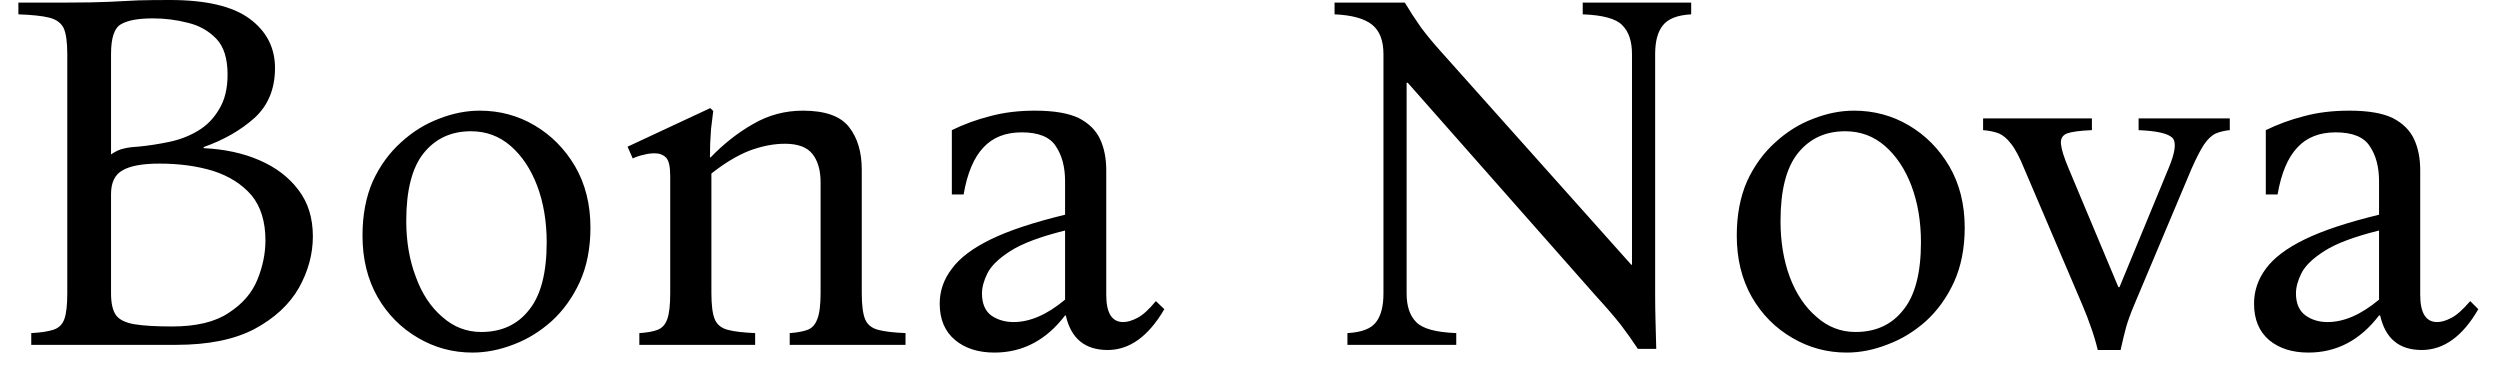 <svg width="68" height="10" viewBox="0 0 68 10" fill="none" xmlns="http://www.w3.org/2000/svg">
<path d="M4.79 9.38H0.85V9.06C1.103 9.047 1.303 9.017 1.45 8.97C1.597 8.923 1.697 8.827 1.75 8.68C1.803 8.533 1.83 8.3 1.83 7.98V1.47C1.83 1.143 1.797 0.907 1.73 0.76C1.657 0.62 1.527 0.527 1.34 0.48C1.153 0.433 0.873 0.403 0.5 0.39V0.07H1.83C2.29 0.07 2.663 0.063 2.95 0.05C3.243 0.037 3.513 0.023 3.76 0.01C4.007 0.003 4.293 0 4.62 0C5.607 0 6.33 0.17 6.79 0.51C7.25 0.85 7.48 1.297 7.48 1.85C7.48 2.417 7.293 2.87 6.92 3.21C6.547 3.543 6.087 3.807 5.54 4V4.03C6.113 4.057 6.62 4.167 7.06 4.36C7.507 4.553 7.86 4.823 8.12 5.17C8.38 5.51 8.51 5.93 8.51 6.43C8.51 6.91 8.383 7.377 8.13 7.83C7.87 8.283 7.467 8.657 6.92 8.95C6.373 9.237 5.663 9.38 4.79 9.38ZM3.02 1.47V4.2C3.147 4.113 3.263 4.06 3.37 4.04C3.477 4.013 3.603 3.997 3.75 3.99C4.03 3.963 4.313 3.92 4.6 3.86C4.887 3.8 5.147 3.7 5.38 3.56C5.62 3.42 5.813 3.223 5.96 2.97C6.113 2.723 6.19 2.41 6.19 2.03C6.19 1.59 6.087 1.263 5.88 1.05C5.673 0.837 5.417 0.693 5.11 0.62C4.803 0.54 4.487 0.5 4.16 0.5C3.76 0.5 3.47 0.553 3.29 0.66C3.11 0.76 3.02 1.03 3.02 1.47ZM4.68 8.88C5.34 8.88 5.853 8.757 6.22 8.51C6.593 8.27 6.853 7.97 7 7.61C7.147 7.25 7.22 6.893 7.22 6.54C7.22 6.027 7.093 5.617 6.84 5.31C6.58 5.01 6.233 4.79 5.8 4.65C5.367 4.517 4.88 4.45 4.34 4.45C3.88 4.45 3.547 4.51 3.34 4.63C3.127 4.743 3.02 4.96 3.02 5.28V7.98C3.02 8.253 3.067 8.453 3.16 8.58C3.253 8.7 3.42 8.78 3.66 8.82C3.9 8.86 4.24 8.88 4.68 8.88ZM13.05 3.01C13.59 3.01 14.087 3.143 14.54 3.41C14.993 3.677 15.36 4.047 15.64 4.52C15.92 5 16.06 5.557 16.06 6.19C16.06 6.75 15.963 7.243 15.77 7.67C15.577 8.09 15.323 8.443 15.01 8.73C14.69 9.017 14.343 9.23 13.97 9.37C13.59 9.517 13.217 9.59 12.85 9.59C12.317 9.59 11.823 9.457 11.37 9.19C10.91 8.923 10.543 8.553 10.27 8.08C9.997 7.6 9.86 7.043 9.86 6.41C9.86 5.85 9.953 5.357 10.14 4.93C10.333 4.51 10.59 4.157 10.91 3.87C11.223 3.583 11.567 3.37 11.94 3.23C12.313 3.083 12.683 3.01 13.05 3.01ZM13.09 9.03C13.643 9.03 14.077 8.83 14.39 8.43C14.71 8.037 14.87 7.423 14.87 6.59C14.87 6.023 14.783 5.51 14.61 5.05C14.437 4.597 14.197 4.237 13.89 3.97C13.583 3.703 13.223 3.57 12.81 3.57C12.27 3.57 11.84 3.77 11.52 4.17C11.207 4.563 11.05 5.177 11.05 6.01C11.05 6.57 11.137 7.077 11.31 7.53C11.477 7.99 11.717 8.353 12.03 8.62C12.337 8.893 12.69 9.03 13.09 9.03ZM23.44 4.62V7.97C23.44 8.297 23.47 8.533 23.53 8.68C23.59 8.827 23.707 8.923 23.88 8.97C24.053 9.017 24.303 9.047 24.63 9.06V9.38H21.48V9.06C21.68 9.047 21.843 9.017 21.97 8.97C22.09 8.923 22.177 8.827 22.23 8.68C22.29 8.533 22.32 8.297 22.32 7.97V4.96C22.32 4.633 22.247 4.377 22.1 4.19C21.953 4.003 21.703 3.91 21.35 3.91C21.043 3.91 20.72 3.973 20.38 4.1C20.047 4.233 19.703 4.44 19.35 4.72V7.97C19.35 8.297 19.38 8.533 19.44 8.68C19.5 8.827 19.617 8.923 19.79 8.97C19.963 9.017 20.213 9.047 20.54 9.06V9.38H17.39V9.06C17.603 9.047 17.77 9.017 17.89 8.97C18.01 8.923 18.097 8.827 18.15 8.68C18.203 8.533 18.23 8.297 18.23 7.97V4.79C18.23 4.537 18.193 4.37 18.12 4.29C18.04 4.21 17.937 4.17 17.81 4.17C17.703 4.17 17.603 4.183 17.51 4.21C17.41 4.23 17.31 4.263 17.21 4.31L17.07 3.99L19.32 2.94L19.4 3.02C19.387 3.107 19.367 3.27 19.34 3.51C19.32 3.757 19.31 4.013 19.31 4.28H19.33C19.69 3.907 20.077 3.603 20.49 3.37C20.903 3.13 21.353 3.01 21.84 3.01C22.44 3.01 22.857 3.157 23.09 3.45C23.323 3.743 23.44 4.133 23.44 4.62ZM27.05 9.59C26.61 9.59 26.253 9.477 25.98 9.25C25.7 9.017 25.56 8.687 25.56 8.26C25.56 7.913 25.67 7.597 25.89 7.31C26.103 7.017 26.457 6.75 26.95 6.51C27.443 6.27 28.117 6.047 28.97 5.84V4.93C28.97 4.543 28.887 4.227 28.72 3.98C28.56 3.727 28.25 3.6 27.79 3.6C27.35 3.6 27.003 3.737 26.75 4.01C26.49 4.283 26.31 4.71 26.21 5.29H25.89V3.54C26.217 3.38 26.563 3.253 26.93 3.16C27.297 3.06 27.703 3.01 28.15 3.01C28.663 3.01 29.06 3.077 29.34 3.21C29.613 3.35 29.807 3.54 29.92 3.78C30.033 4.02 30.09 4.303 30.09 4.63V8.02C30.09 8.513 30.243 8.76 30.55 8.76C30.663 8.76 30.79 8.723 30.93 8.65C31.077 8.577 31.247 8.423 31.44 8.19L31.67 8.41C31.237 9.15 30.723 9.52 30.13 9.52C29.51 9.52 29.13 9.207 28.99 8.58H28.97C28.457 9.253 27.817 9.59 27.05 9.59ZM27.57 8.76C28.017 8.76 28.483 8.557 28.97 8.15V6.27C28.297 6.437 27.8 6.623 27.48 6.83C27.167 7.03 26.96 7.23 26.86 7.43C26.76 7.63 26.71 7.813 26.71 7.98C26.71 8.253 26.793 8.453 26.96 8.58C27.133 8.7 27.337 8.76 27.57 8.76ZM45.05 9.49H44.55C44.41 9.277 44.257 9.06 44.09 8.84C43.917 8.62 43.687 8.353 43.4 8.04L38.29 2.25H38.26V7.98C38.26 8.327 38.347 8.587 38.52 8.76C38.693 8.94 39.057 9.04 39.61 9.06V9.38H36.65V9.06C37.037 9.04 37.297 8.94 37.43 8.76C37.563 8.587 37.63 8.327 37.63 7.98V1.47C37.63 1.103 37.527 0.837 37.32 0.67C37.107 0.503 36.767 0.41 36.3 0.39V0.07H38.21C38.35 0.303 38.5 0.533 38.66 0.76C38.827 0.98 39.007 1.197 39.2 1.41L44.37 7.2H44.39V1.47C44.39 1.123 44.303 0.863 44.13 0.69C43.963 0.51 43.603 0.41 43.05 0.39V0.07H46V0.39C45.627 0.41 45.37 0.51 45.23 0.69C45.09 0.863 45.02 1.123 45.02 1.47V7.98C45.02 8.24 45.023 8.49 45.03 8.73C45.037 8.97 45.043 9.223 45.05 9.49ZM50.43 3.01C50.97 3.01 51.467 3.143 51.92 3.41C52.373 3.677 52.74 4.047 53.02 4.52C53.3 5 53.44 5.557 53.44 6.19C53.44 6.75 53.343 7.243 53.15 7.67C52.957 8.09 52.703 8.443 52.39 8.73C52.07 9.017 51.72 9.23 51.34 9.37C50.967 9.517 50.597 9.59 50.23 9.59C49.697 9.59 49.203 9.457 48.75 9.19C48.29 8.923 47.923 8.553 47.65 8.08C47.377 7.6 47.24 7.043 47.24 6.41C47.24 5.85 47.333 5.357 47.52 4.93C47.713 4.51 47.97 4.157 48.29 3.87C48.603 3.583 48.947 3.37 49.32 3.23C49.693 3.083 50.063 3.01 50.43 3.01ZM50.47 9.03C51.023 9.03 51.457 8.83 51.77 8.43C52.09 8.037 52.25 7.423 52.25 6.59C52.25 6.023 52.163 5.51 51.99 5.05C51.817 4.597 51.577 4.237 51.27 3.97C50.963 3.703 50.603 3.57 50.19 3.57C49.65 3.57 49.22 3.77 48.9 4.17C48.587 4.563 48.43 5.177 48.43 6.01C48.43 6.57 48.513 7.077 48.68 7.53C48.853 7.99 49.097 8.353 49.41 8.62C49.717 8.893 50.07 9.03 50.47 9.03ZM57.68 9.52H57.06C57 9.28 56.937 9.07 56.87 8.89C56.81 8.71 56.73 8.503 56.63 8.27L55.06 4.59C54.933 4.277 54.813 4.05 54.7 3.91C54.593 3.77 54.483 3.677 54.37 3.63C54.25 3.583 54.107 3.553 53.94 3.54V3.22H56.9V3.54C56.58 3.553 56.353 3.583 56.22 3.63C56.093 3.683 56.04 3.783 56.06 3.93C56.073 4.07 56.143 4.29 56.27 4.59L57.62 7.81H57.65L58.98 4.59C59.167 4.15 59.203 3.87 59.09 3.75C58.97 3.63 58.663 3.56 58.17 3.54V3.22H60.65V3.54C60.51 3.553 60.383 3.583 60.27 3.63C60.157 3.683 60.05 3.783 59.95 3.93C59.857 4.07 59.743 4.29 59.61 4.59L58.06 8.27C57.953 8.523 57.877 8.733 57.83 8.9C57.783 9.073 57.733 9.28 57.68 9.52ZM62.79 9.59C62.35 9.59 61.993 9.477 61.72 9.25C61.447 9.017 61.31 8.687 61.31 8.26C61.31 7.913 61.417 7.597 61.63 7.31C61.843 7.017 62.197 6.75 62.69 6.51C63.183 6.27 63.857 6.047 64.71 5.84V4.93C64.71 4.543 64.627 4.227 64.46 3.98C64.3 3.727 63.99 3.6 63.53 3.6C63.09 3.6 62.743 3.737 62.49 4.01C62.23 4.283 62.05 4.71 61.95 5.29H61.63V3.54C61.957 3.38 62.303 3.253 62.67 3.16C63.037 3.06 63.447 3.01 63.9 3.01C64.413 3.01 64.807 3.077 65.08 3.21C65.353 3.35 65.547 3.54 65.66 3.78C65.773 4.02 65.83 4.303 65.83 4.63V8.02C65.83 8.513 65.983 8.76 66.29 8.76C66.403 8.76 66.53 8.723 66.67 8.65C66.817 8.577 66.99 8.423 67.19 8.19L67.41 8.41C66.983 9.15 66.47 9.52 65.87 9.52C65.257 9.52 64.88 9.207 64.74 8.58H64.71C64.197 9.253 63.557 9.59 62.79 9.59ZM63.31 8.76C63.757 8.76 64.223 8.557 64.71 8.15V6.27C64.037 6.437 63.54 6.623 63.22 6.83C62.907 7.03 62.7 7.23 62.6 7.43C62.5 7.63 62.45 7.813 62.45 7.98C62.45 8.253 62.537 8.453 62.71 8.58C62.877 8.7 63.077 8.76 63.31 8.76Z" fill="black"/>
</svg>
